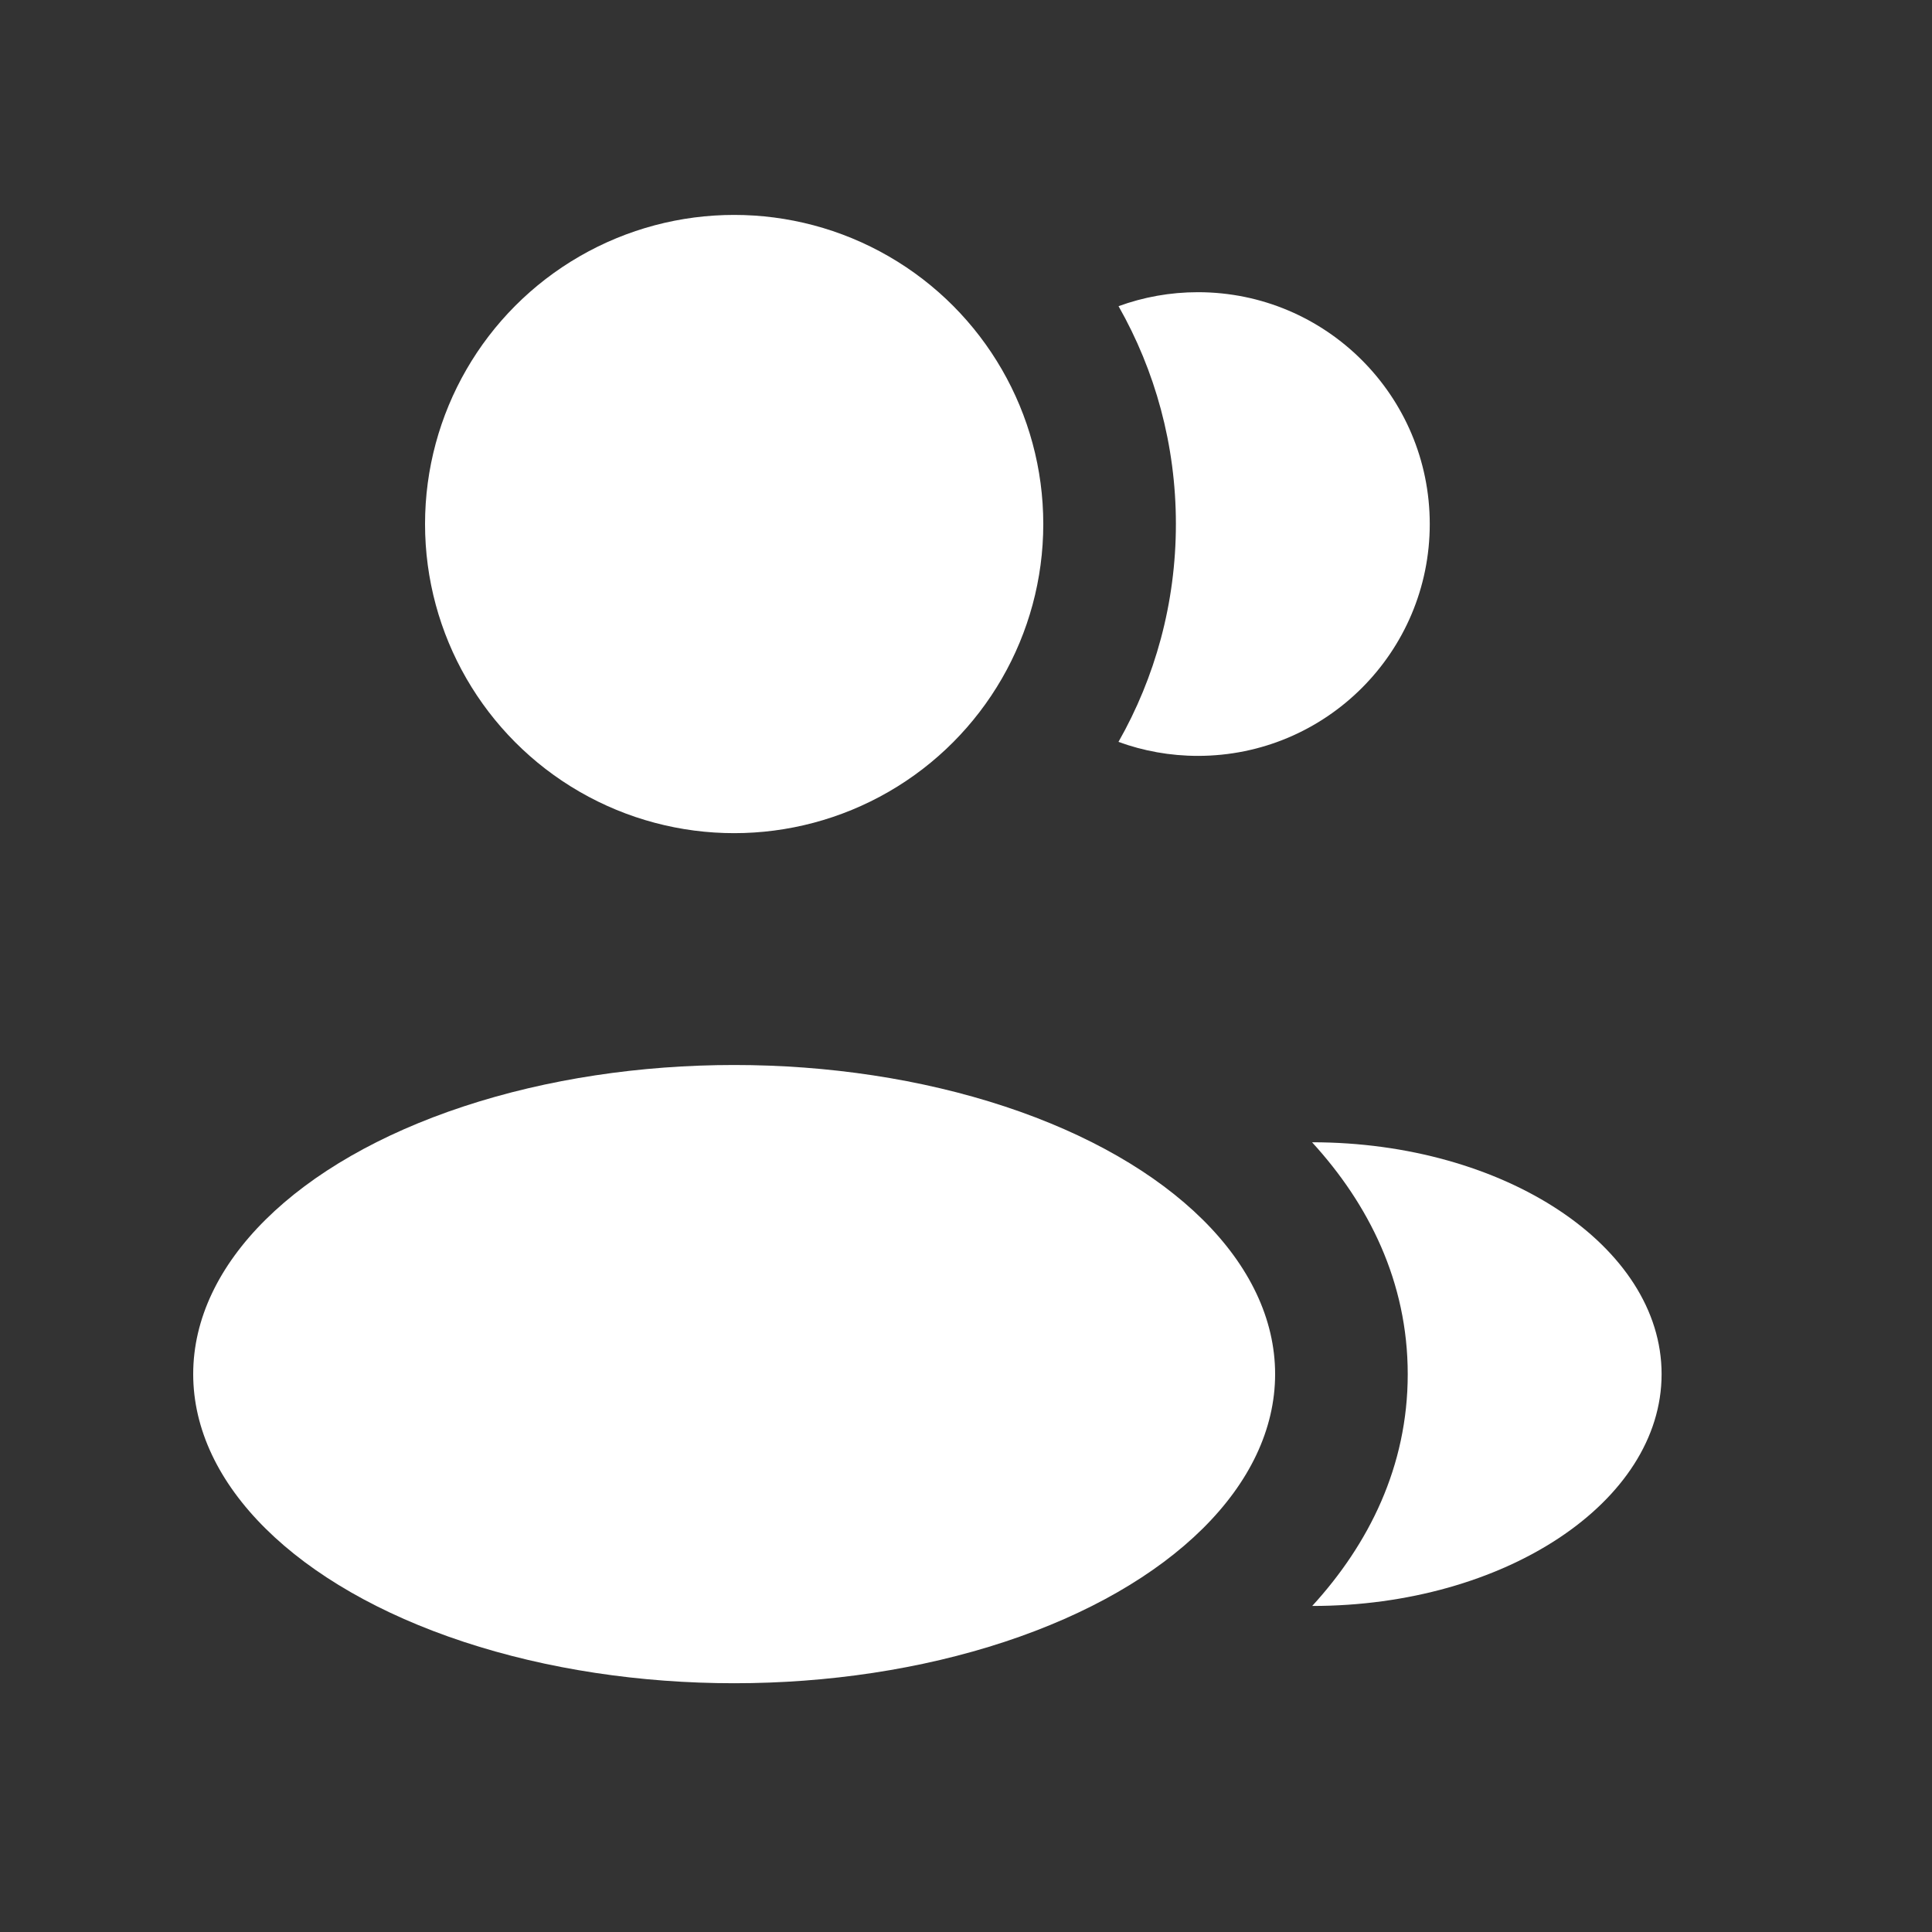 <svg width="25" height="25" viewBox="0 0 25 25" fill="none" xmlns="http://www.w3.org/2000/svg">
<rect x="0" y="0" width="25" height="25" fill="#333333" stroke="none"/>
<g id="Bold / Users / Users Group Rounded">
<circle id="Vector" cx="9.5" cy="6.781" r="4" fill="white"/>
<ellipse id="Vector_2" cx="9.5" cy="17.781" rx="7" ry="4" fill="white"/>
<g id="Vector_3">
<path d="M21.501 17.781C21.501 19.438 19.465 20.781 16.98 20.781C17.712 19.981 18.216 18.976 18.216 17.782C18.216 16.587 17.711 15.582 16.978 14.781C19.463 14.781 21.501 16.124 21.501 17.781Z" fill="white"/>
<path d="M18.501 6.781C18.501 8.438 17.158 9.781 15.501 9.781C15.14 9.781 14.793 9.717 14.473 9.6C14.946 8.768 15.216 7.806 15.216 6.78C15.216 5.755 14.946 4.793 14.474 3.962C14.794 3.845 15.14 3.781 15.501 3.781C17.158 3.781 18.501 5.124 18.501 6.781Z" fill="white"/>
</g>
</g>
</svg>
